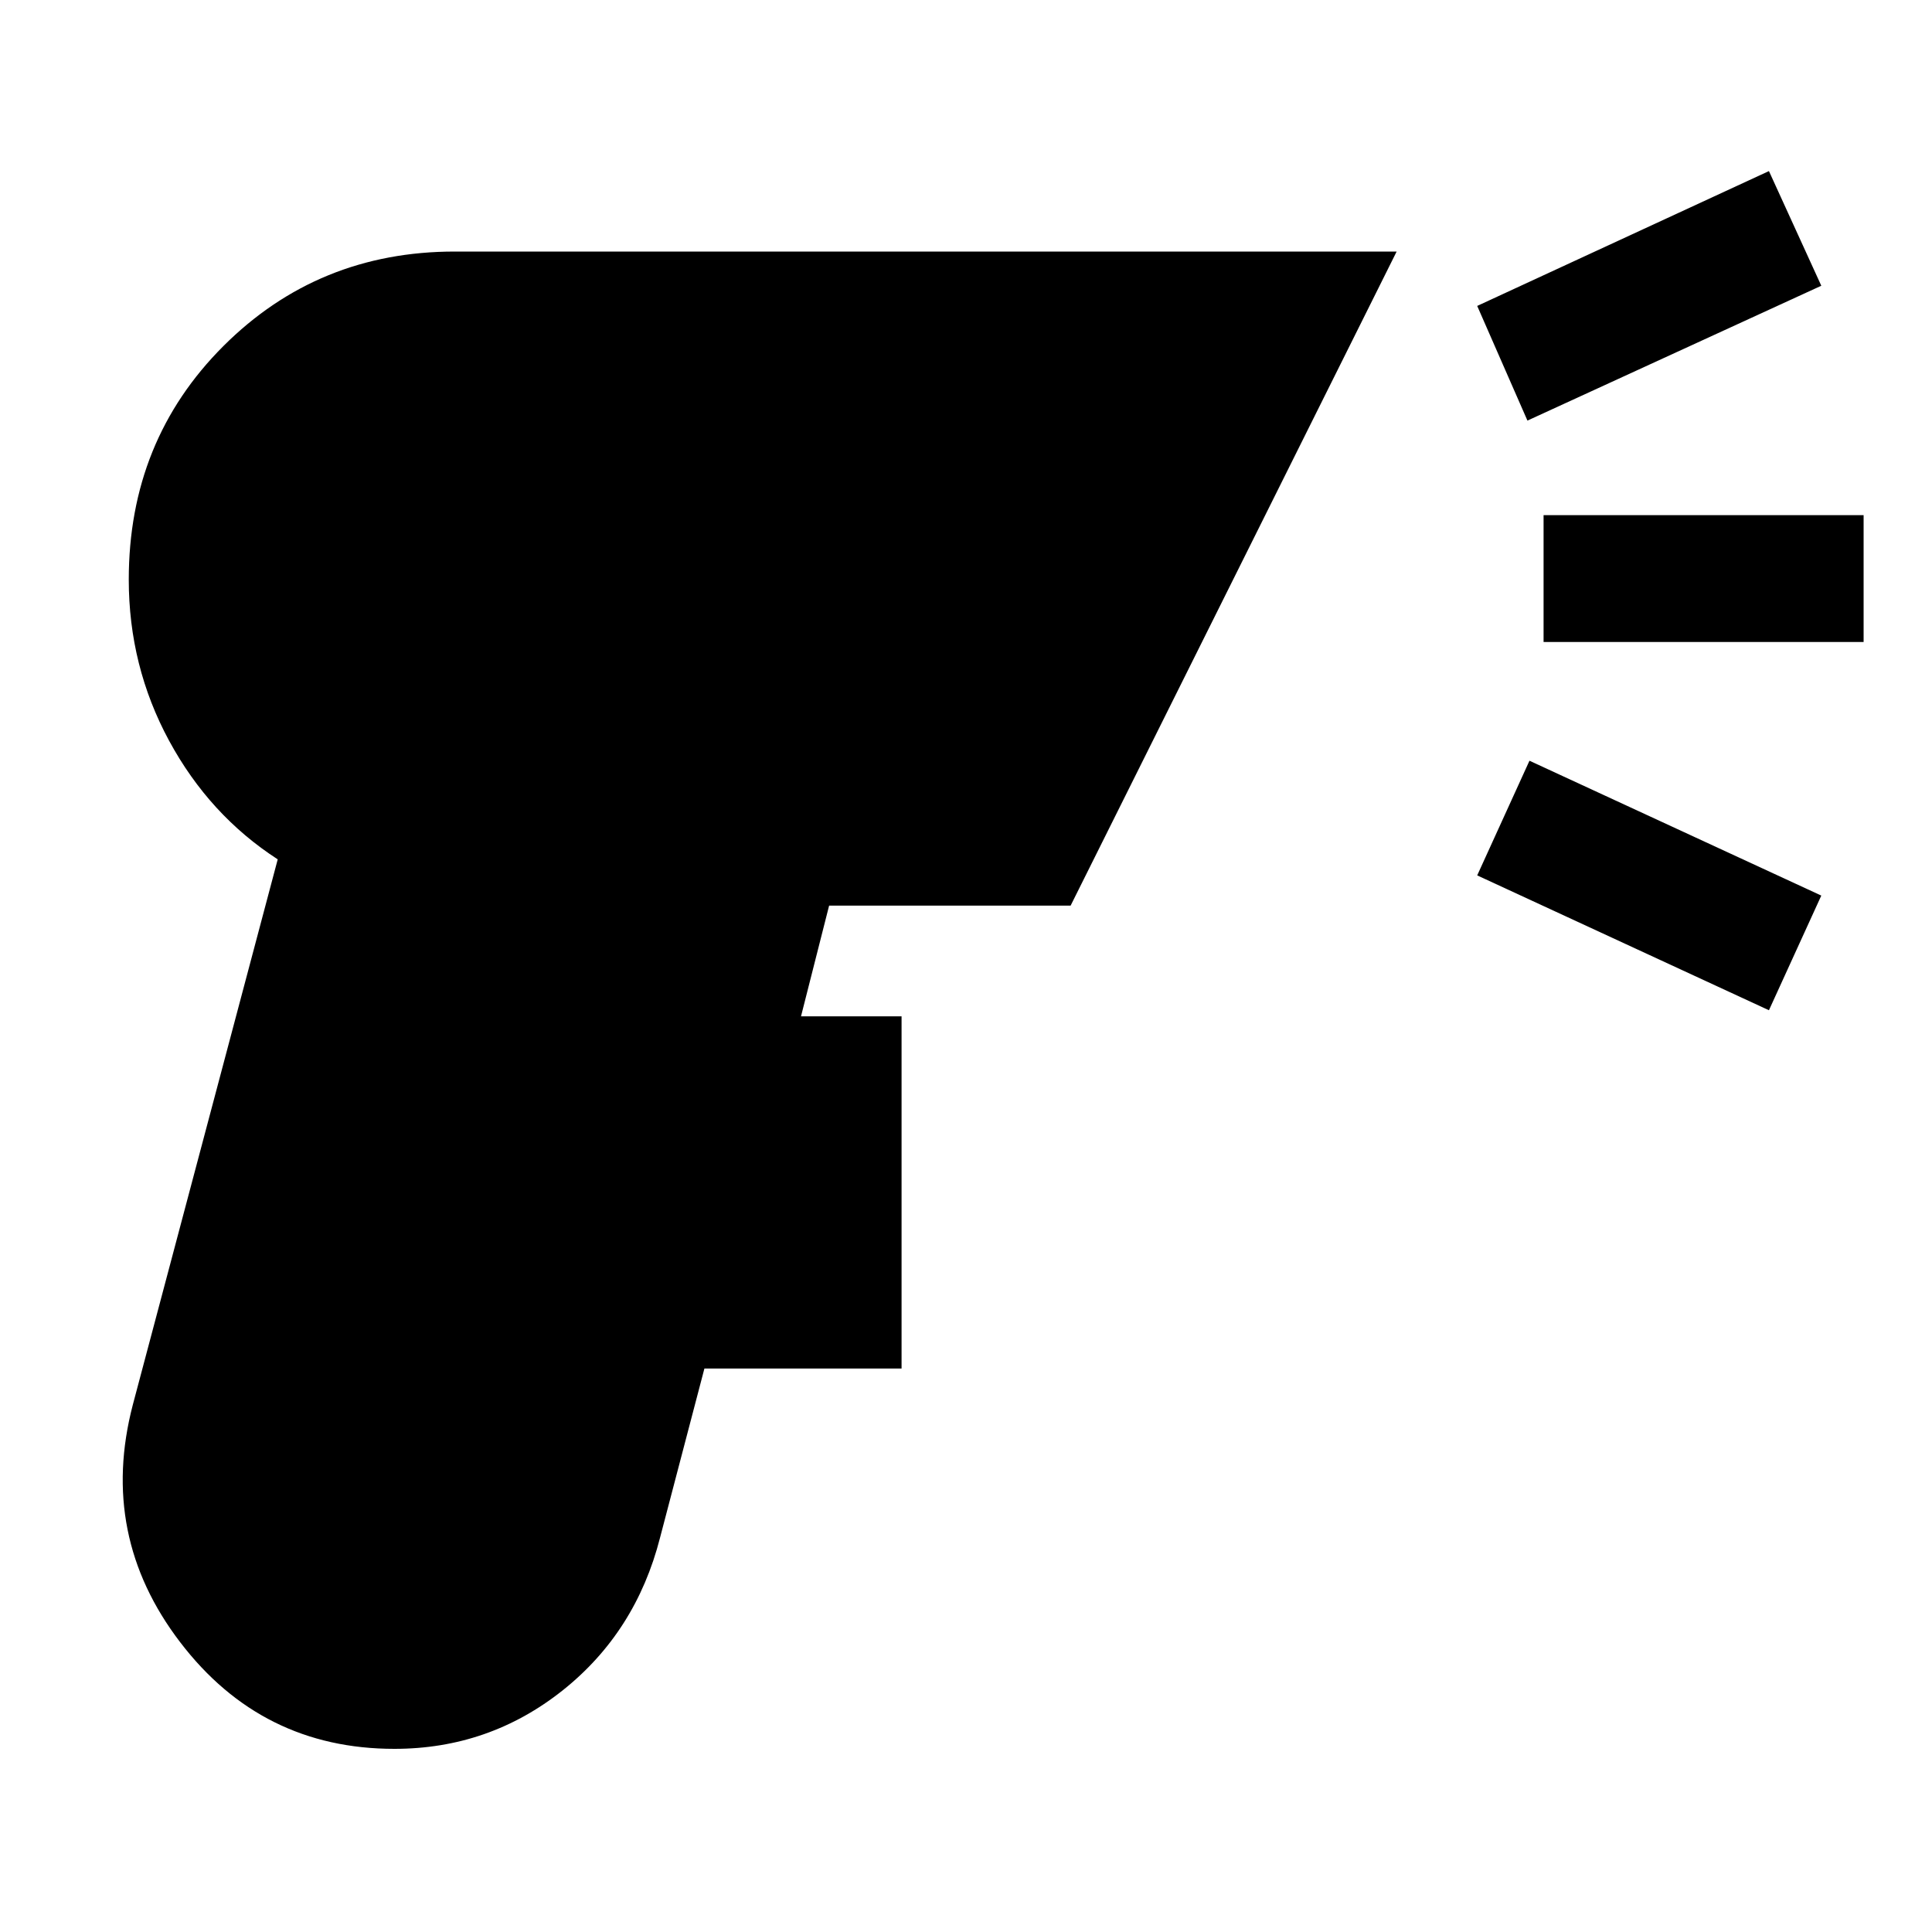 <svg xmlns="http://www.w3.org/2000/svg" height="20" width="20"><path d="M4.083 18.104q-1.375 0-2.218-1.104-.844-1.104-.49-2.458l1.5-5.646q-.708-.458-1.125-1.229Q1.333 6.896 1.333 6q0-1.438.979-2.417.98-.979 2.396-.979h9.75l-3.375 6.771h-2.5l-.291 1.146h1.041v3.646H7.292l-.459 1.75q-.25.979-1.01 1.583-.761.604-1.74.604Zm11.729-13.75-.52-1.187 3.02-1.396.542 1.187Zm2.5 6.104-3.02-1.396.541-1.187 3.021 1.396Zm-2.333-3.812V5.333h3.313v1.313Z"/></svg>